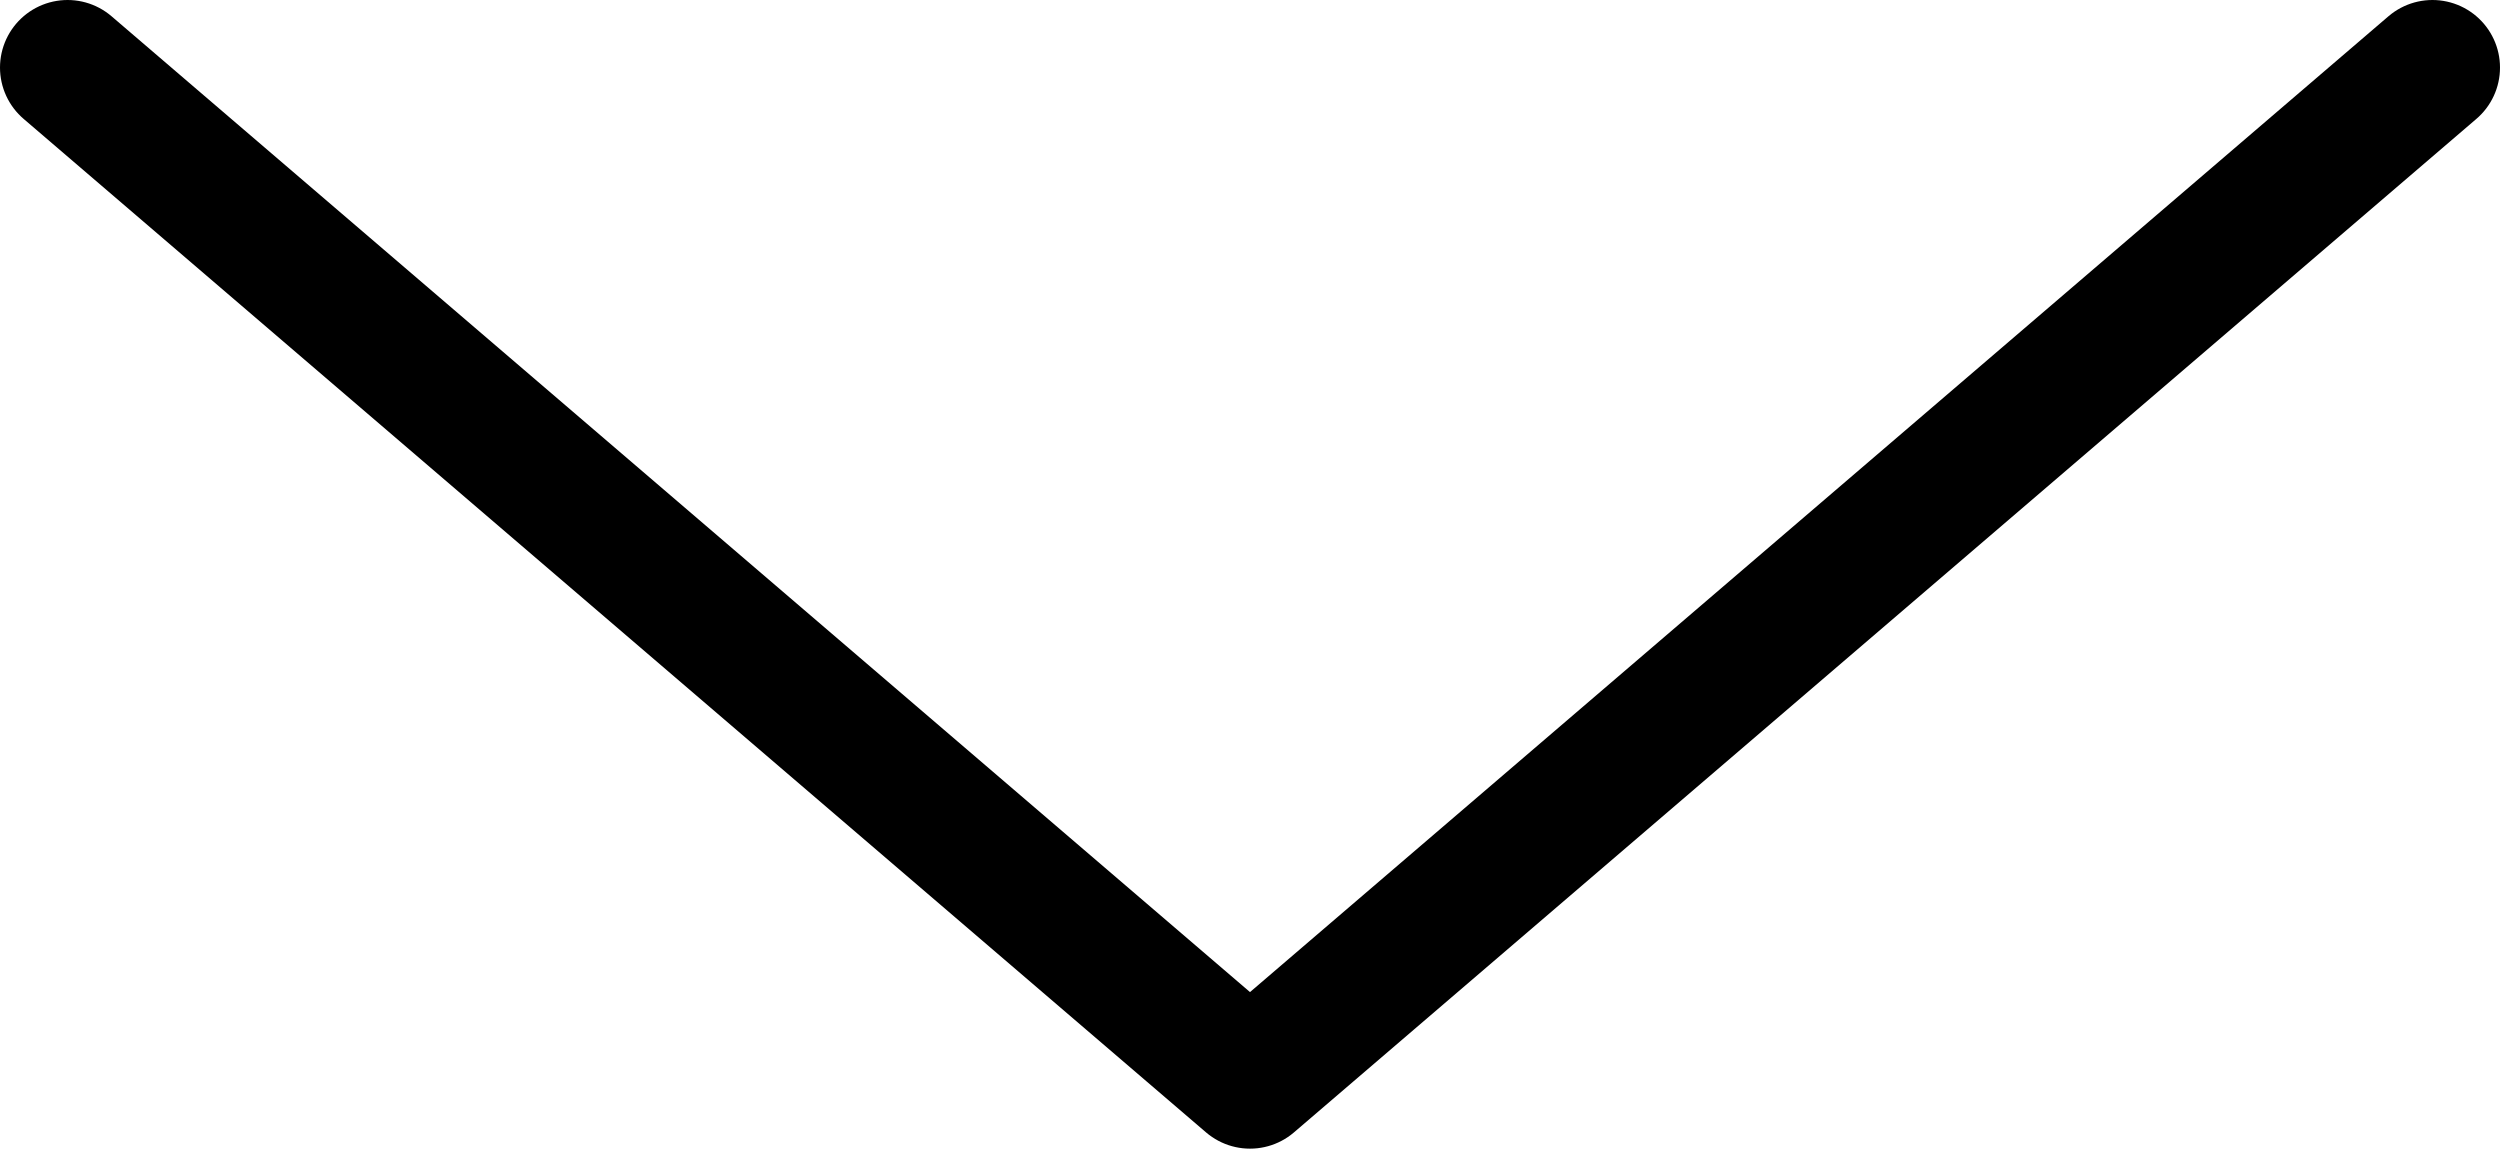 <svg width="37" height="17" viewBox="0 0 37 17" fill="none" xmlns="http://www.w3.org/2000/svg">
<path d="M1 1L18.5 16L36 1" stroke="black" stroke-width="2" stroke-linecap="round" stroke-linejoin="round"/>
</svg>
